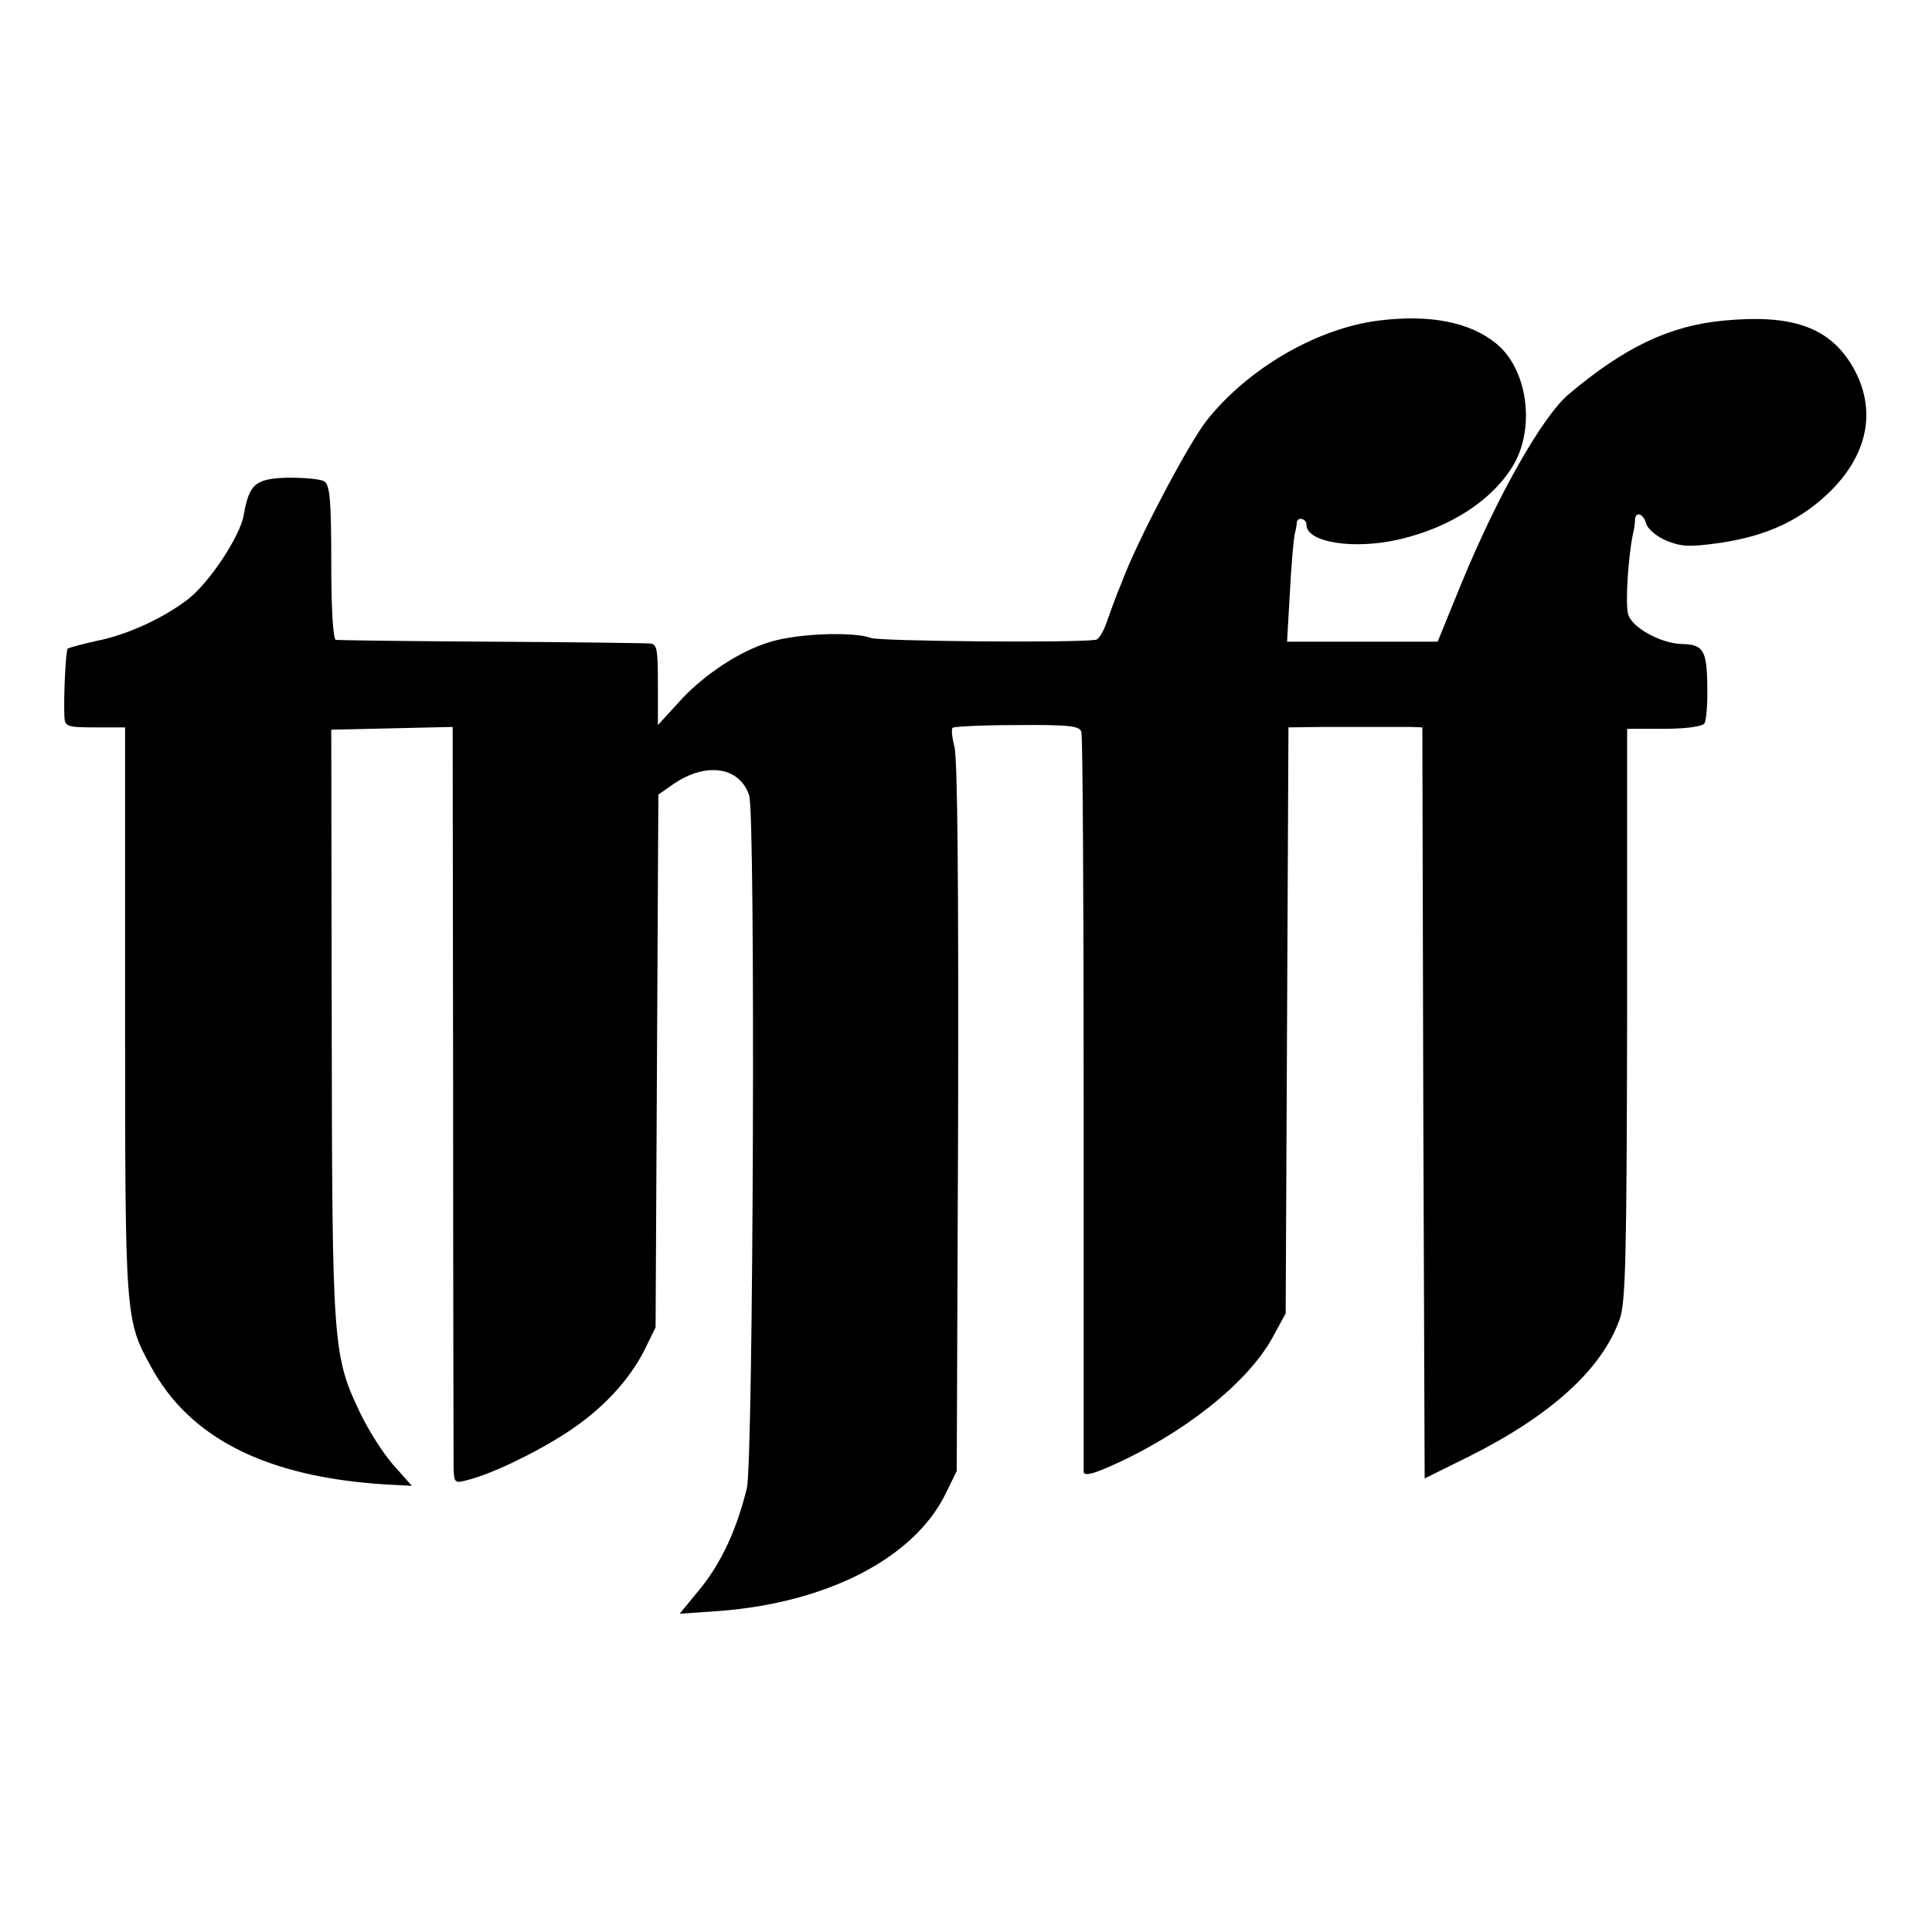 <?xml version="1.0" standalone="no"?>
<!DOCTYPE svg PUBLIC "-//W3C//DTD SVG 20010904//EN"
 "http://www.w3.org/TR/2001/REC-SVG-20010904/DTD/svg10.dtd">
<svg version="1.0" xmlns="http://www.w3.org/2000/svg"
 width="417pt" height="417pt" viewBox="0 0 417 417"
 preserveAspectRatio="xMidYMid meet">
<g transform="translate(0,417) scale(0.1,-0.1)"
fill="#000000" stroke="none">
<path d="M2975 3478 c-133 -17 -281 -103 -370 -215 -38 -48 -138 -237 -176
-330 -5 -13 -13 -33 -18 -45 -5 -13 -15 -40 -22 -60 -7 -21 -18 -39 -24 -39
-53 -7 -466 -3 -485 4 -37 14 -156 10 -216 -8 -66 -19 -147 -72 -201 -133
l-43 -47 0 88 c0 76 -2 87 -17 88 -10 1 -164 3 -343 4 -179 1 -329 3 -335 4
-6 1 -10 64 -10 167 0 134 -3 167 -15 175 -8 5 -43 8 -78 8 -71 -2 -84 -13
-96 -81 -8 -46 -75 -147 -121 -182 -54 -41 -130 -76 -195 -89 -32 -7 -61 -15
-64 -17 -4 -5 -9 -103 -7 -147 1 -21 6 -23 66 -23 l65 0 0 -612 c0 -664 0
-666 56 -768 84 -155 250 -238 506 -254 l57 -3 -40 45 c-22 25 -53 74 -70 109
-61 127 -62 144 -63 843 l-1 635 131 3 131 3 1 -783 c0 -431 1 -798 1 -817 1
-31 3 -33 28 -26 51 12 147 58 215 102 77 50 136 113 170 181 l23 47 3 575 3
575 33 23 c70 48 143 37 163 -25 14 -42 9 -1436 -5 -1495 -22 -90 -55 -160
-99 -215 l-46 -56 87 6 c232 18 419 114 487 253 l24 49 3 764 c1 482 -1 776
-8 799 -5 20 -7 38 -4 41 3 3 66 6 139 6 114 1 136 -2 139 -15 3 -8 5 -368 5
-800 0 -432 0 -791 0 -797 1 -9 19 -5 59 13 154 68 294 178 348 276 l29 53 3
633 3 632 74 1 c41 0 95 0 120 0 25 0 56 0 70 0 l25 -1 2 -811 3 -810 95 47
c178 89 288 189 326 297 13 36 15 136 16 658 l0 616 80 0 c48 0 83 5 87 12 4
6 7 43 6 82 -1 76 -9 88 -55 89 -45 1 -109 36 -116 65 -6 23 0 119 10 170 3
11 5 26 5 33 1 19 18 14 24 -8 3 -11 22 -28 44 -37 32 -13 49 -14 114 -5 103
15 178 50 242 114 83 84 98 182 42 273 -50 80 -130 107 -275 93 -116 -11 -213
-57 -333 -158 -57 -47 -155 -220 -233 -410 l-51 -125 -162 0 -163 0 6 105 c3
58 8 114 10 125 3 11 5 23 5 28 2 12 21 8 21 -6 0 -38 103 -54 201 -31 111 26
201 85 246 161 47 81 30 206 -37 261 -57 47 -144 64 -255 50z"/>
</g>
</svg>
